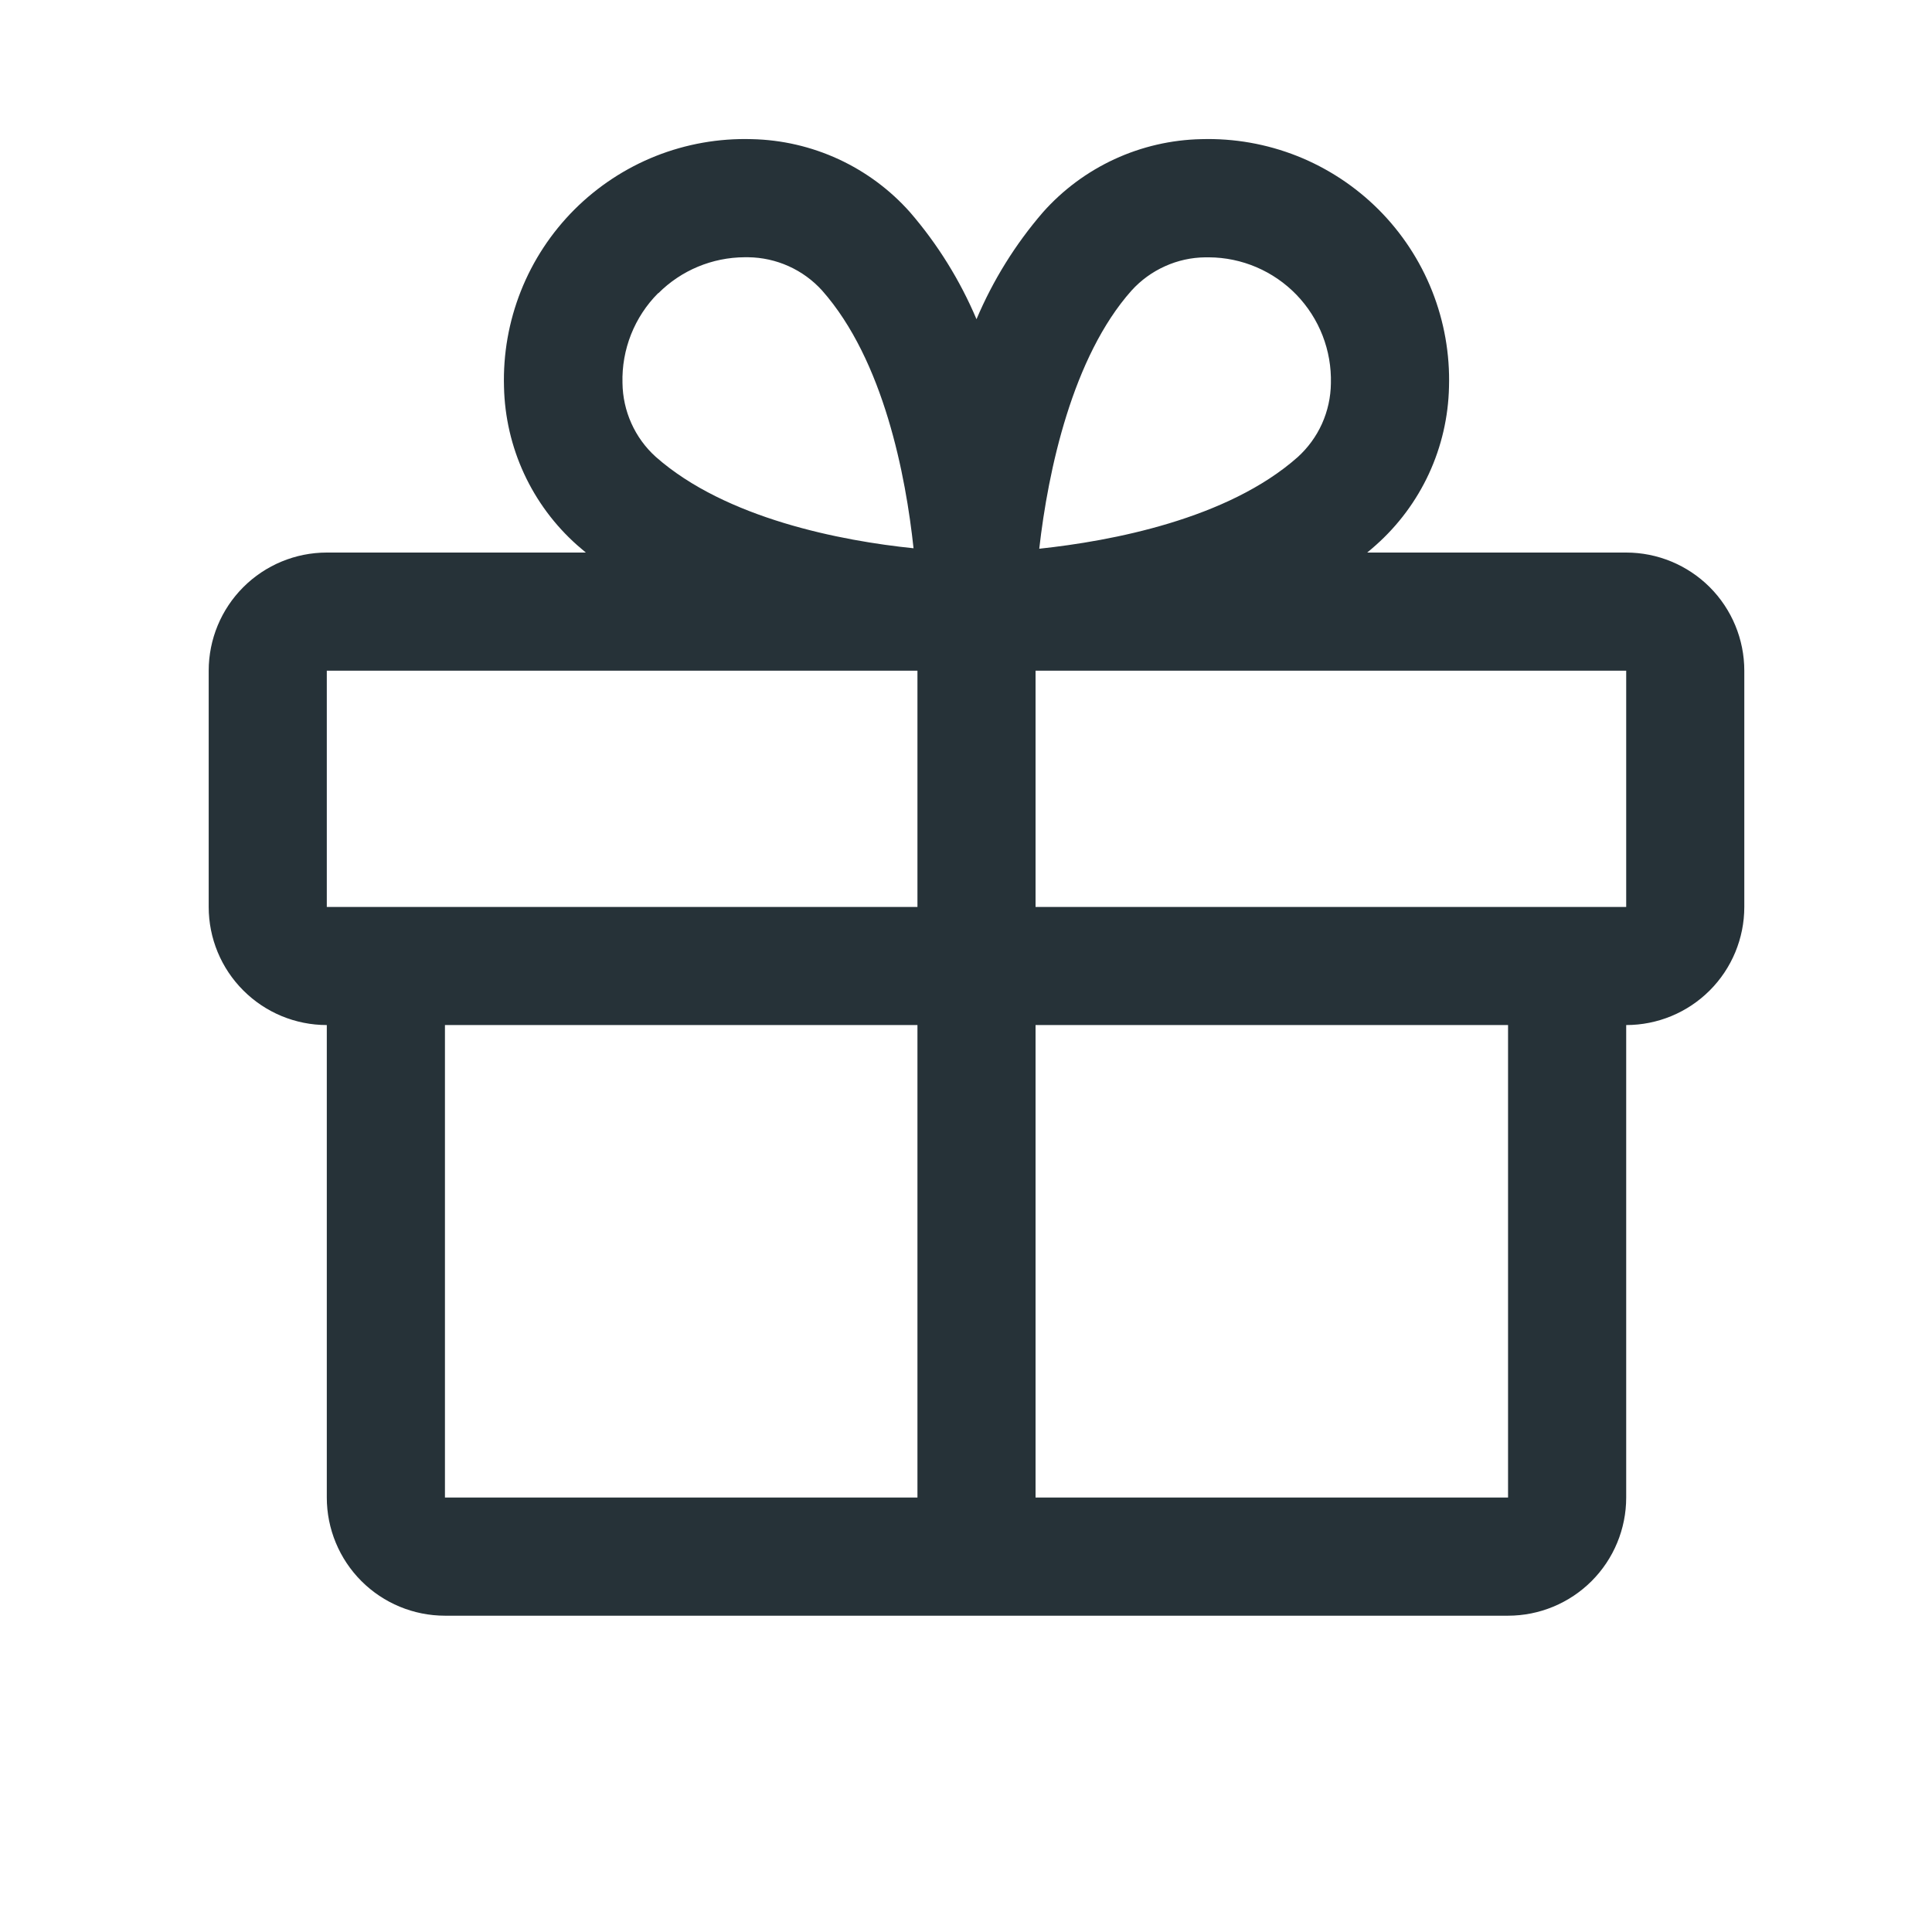 <svg width="46" height="46" viewBox="0 0 46 46" fill="none" xmlns="http://www.w3.org/2000/svg">
<path d="M38.719 13.156H32.552C32.621 13.098 32.691 13.042 32.758 12.98C33.292 12.506 33.722 11.927 34.022 11.279C34.322 10.63 34.484 9.927 34.5 9.213C34.523 8.432 34.386 7.655 34.098 6.929C33.81 6.202 33.376 5.543 32.824 4.99C32.271 4.438 31.612 4.004 30.886 3.715C30.159 3.427 29.382 3.29 28.601 3.313C27.887 3.328 27.183 3.491 26.535 3.79C25.886 4.09 25.306 4.52 24.832 5.054C24.175 5.815 23.642 6.674 23.25 7.6C22.858 6.674 22.325 5.815 21.668 5.054C21.194 4.52 20.614 4.09 19.965 3.79C19.317 3.491 18.613 3.328 17.899 3.313C17.118 3.29 16.341 3.427 15.614 3.715C14.888 4.004 14.229 4.438 13.676 4.99C13.124 5.543 12.69 6.202 12.402 6.929C12.114 7.655 11.977 8.432 12 9.213C12.016 9.927 12.178 10.63 12.478 11.279C12.778 11.927 13.208 12.506 13.742 12.98C13.809 13.039 13.879 13.095 13.948 13.156H7.781C7.035 13.156 6.32 13.453 5.793 13.98C5.265 14.508 4.969 15.223 4.969 15.969V21.594C4.969 22.34 5.265 23.055 5.793 23.582C6.32 24.11 7.035 24.406 7.781 24.406V35.656C7.781 36.402 8.078 37.118 8.605 37.645C9.132 38.172 9.848 38.469 10.594 38.469H35.906C36.652 38.469 37.367 38.172 37.895 37.645C38.422 37.118 38.719 36.402 38.719 35.656V24.406C39.465 24.406 40.18 24.11 40.708 23.582C41.235 23.055 41.531 22.34 41.531 21.594V15.969C41.531 15.223 41.235 14.508 40.708 13.98C40.18 13.453 39.465 13.156 38.719 13.156ZM26.941 6.918C27.164 6.672 27.435 6.475 27.738 6.339C28.04 6.202 28.367 6.13 28.699 6.127H28.785C29.174 6.129 29.558 6.209 29.916 6.362C30.273 6.515 30.597 6.738 30.867 7.017C31.137 7.297 31.349 7.627 31.49 7.99C31.631 8.352 31.698 8.739 31.688 9.127C31.684 9.459 31.612 9.786 31.476 10.089C31.34 10.391 31.142 10.662 30.896 10.885C29.228 12.362 26.46 12.882 24.744 13.065C24.955 11.203 25.535 8.498 26.941 6.918ZM15.676 6.981C16.22 6.436 16.958 6.129 17.729 6.125H17.815C18.146 6.129 18.474 6.201 18.776 6.337C19.079 6.473 19.35 6.67 19.573 6.916C21.047 8.582 21.568 11.346 21.751 13.054C20.042 12.879 17.279 12.351 15.612 10.876C15.366 10.654 15.169 10.383 15.033 10.08C14.897 9.778 14.825 9.45 14.821 9.119C14.81 8.723 14.88 8.33 15.025 7.963C15.171 7.595 15.39 7.261 15.669 6.981H15.676ZM7.781 15.969H21.844V21.594H7.781V15.969ZM10.594 24.406H21.844V35.656H10.594V24.406ZM35.906 35.656H24.656V24.406H35.906V35.656ZM38.719 21.594H24.656V15.969H38.719V21.594Z" fill="#263238"/>
</svg>
